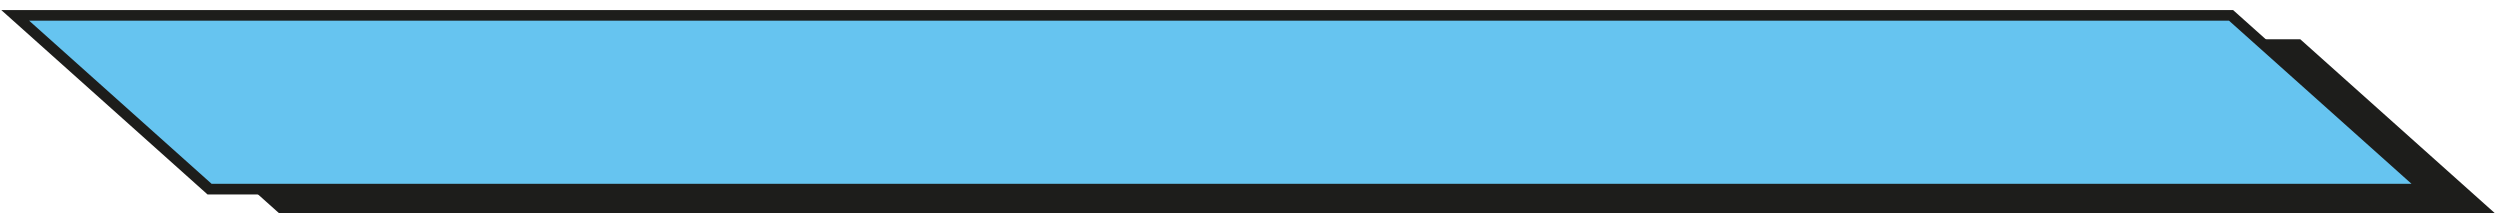 <?xml version="1.0" encoding="UTF-8"?>
<svg id="Calque_26" data-name="Calque 26" xmlns="http://www.w3.org/2000/svg" viewBox="0 0 469.79 42.03">
  <defs>
    <style>
      .cls-1 {
        fill: #66c4f0;
        stroke: #1d1d1b;
        stroke-miterlimit: 10;
        stroke-width: 2px;
      }

      .cls-2 {
        fill: #1d1d1b;
        stroke-width: 0px;
      }
    </style>
  </defs>
  <polygon class="cls-2" points="468.79 40.03 52.4 40.03 15.87 7.38 432.26 7.38 468.79 40.03"/>
  <polygon class="cls-1" points="455.78 35.54 39.38 35.54 2.86 2.89 419.25 2.89 455.78 35.54"/>
</svg>